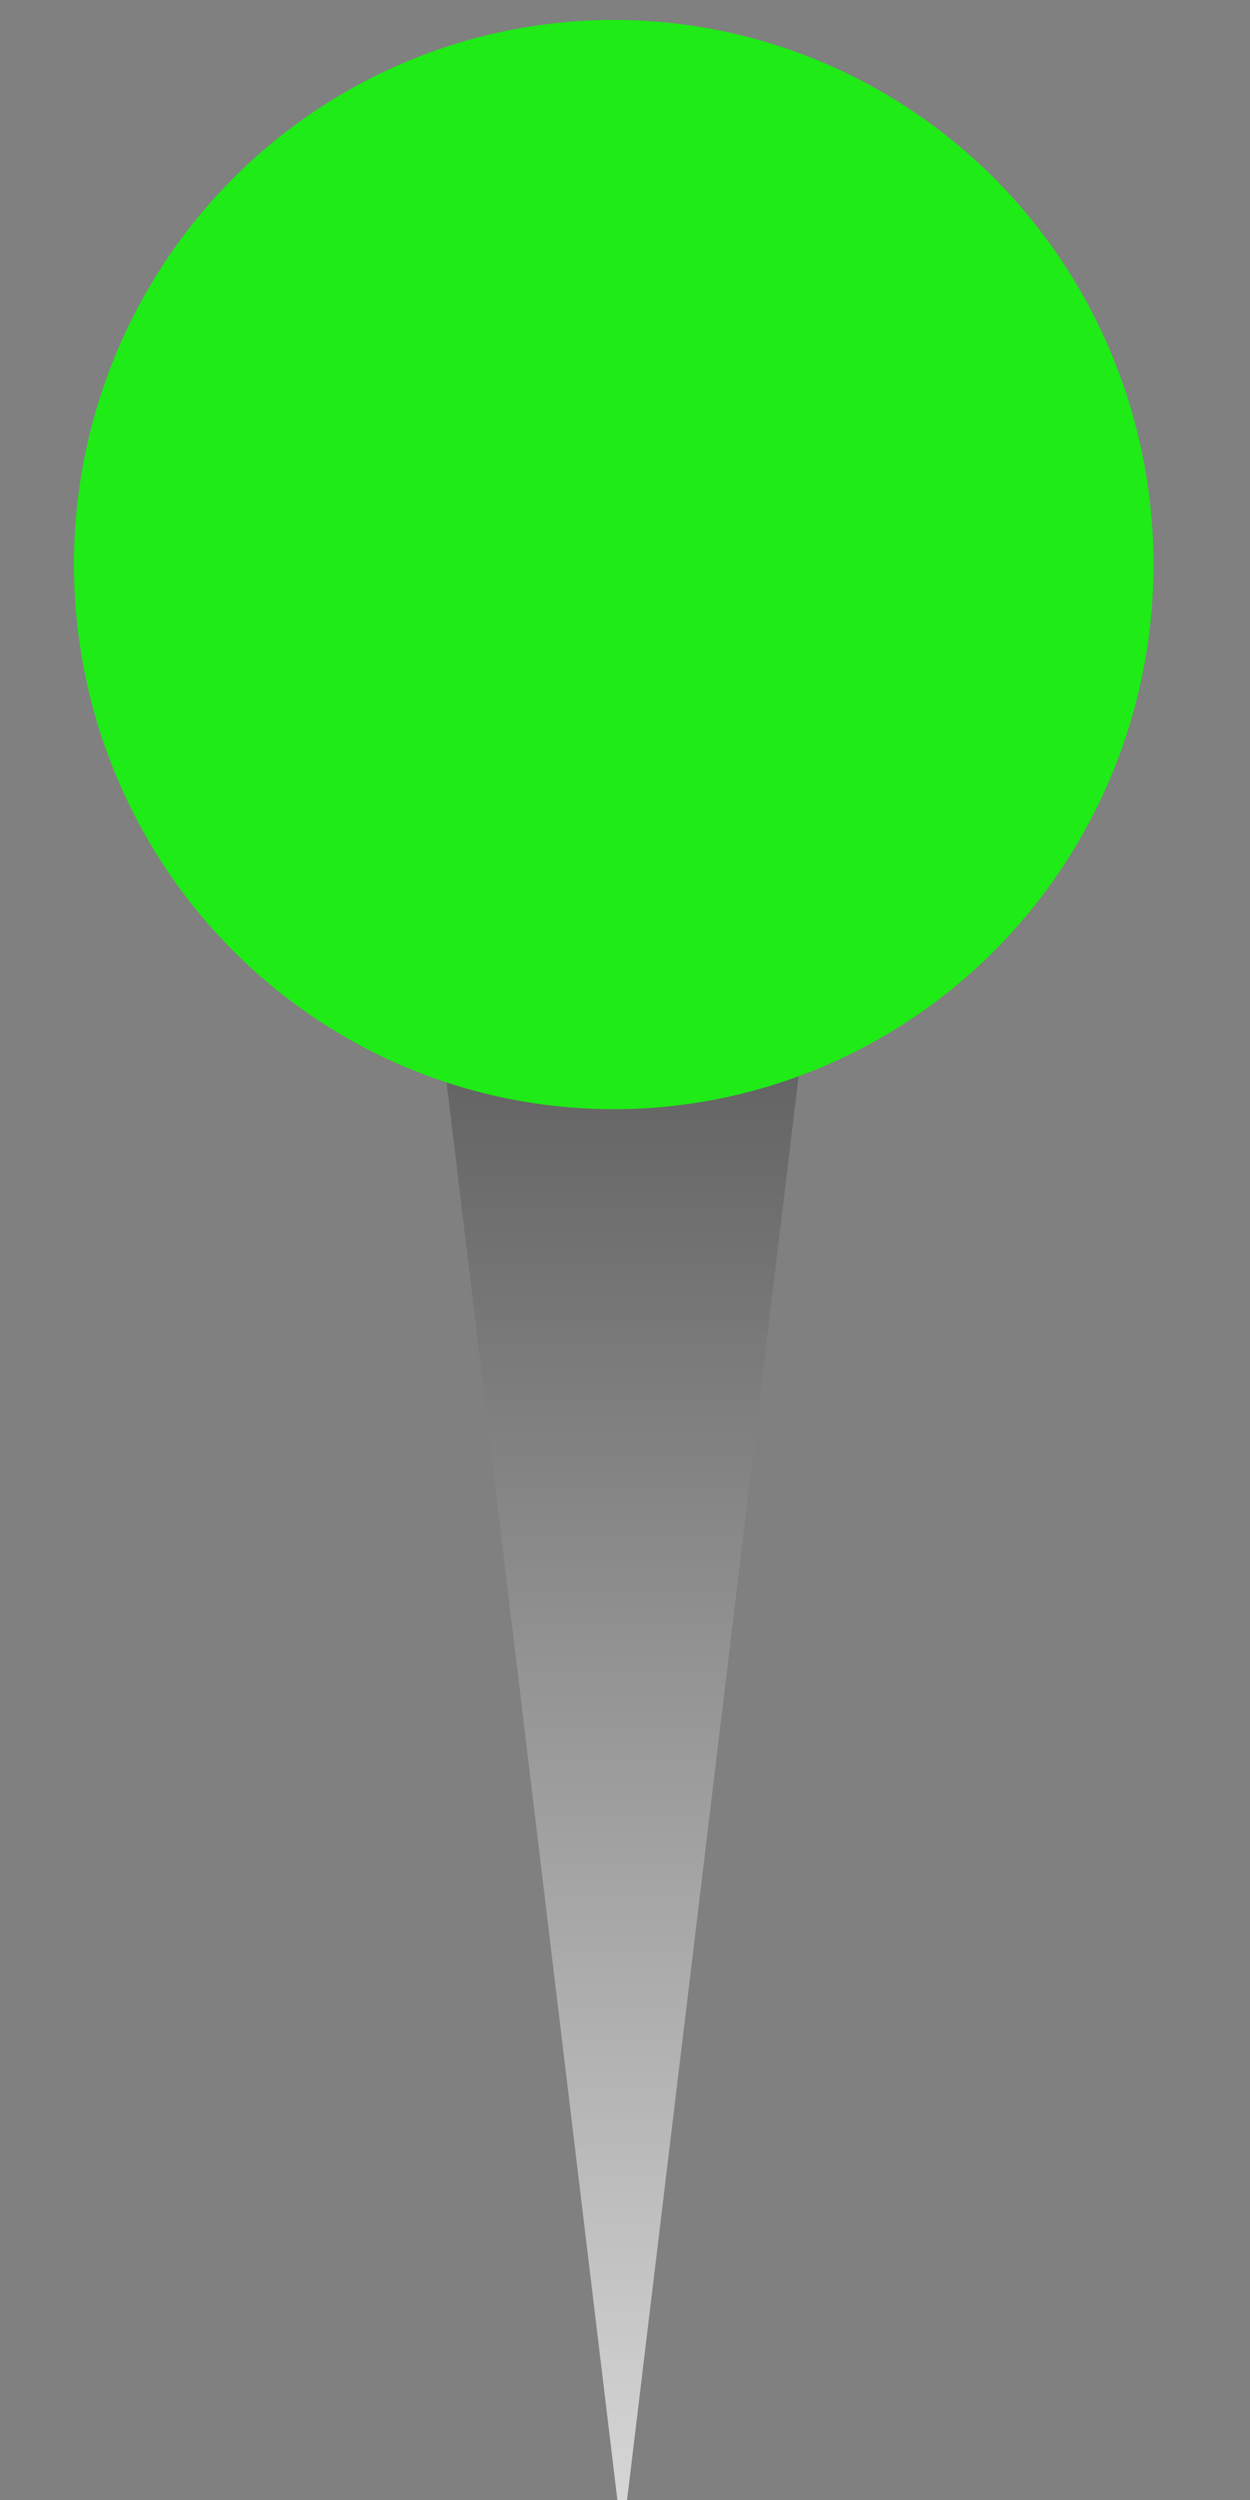 <?xml version="1.0" encoding="UTF-8" standalone="no"?>
<!DOCTYPE svg PUBLIC "-//W3C//DTD SVG 1.1//EN" "http://www.w3.org/Graphics/SVG/1.1/DTD/svg11.dtd">
<svg width="100%" height="100%" viewBox="0 0 16 32" version="1.1" xmlns="http://www.w3.org/2000/svg" xmlns:xlink="http://www.w3.org/1999/xlink" xml:space="preserve" xmlns:serif="http://www.serif.com/" style="fill-rule:evenodd;clip-rule:evenodd;stroke-linejoin:round;stroke-miterlimit:2;">
    <rect x="0" y="0" width="16" height="32" fill="#808080" stroke="none"/>
    <g transform="matrix(1,0,0,1,-19.018,-1.24345e-14)">
        <g id="green-player" serif:id="green player" transform="matrix(0.5,0,0,1,19.018,1.24345e-14)">
            <rect x="0" y="0" width="32" height="32" style="fill:none;"/>
            <g transform="matrix(0.111,0,0,0.056,-250.68,-32.047)">
                <g transform="matrix(0.926,7.25614e-17,-7.25614e-17,-0.333,-1092.84,1445.24)">
                    <path d="M3774,878L3821,1953L3727,1953L3774,878Z" style="fill:url(#_Linear1);"/>
                </g>
                <g transform="matrix(0.532,0,0,0.532,359.171,342.745)">
                    <circle cx="3836" cy="674" r="234" style="fill:rgb(31,235,22);"/>
                </g>
            </g>
        </g>
    </g>
    <defs>
        <linearGradient id="_Linear1" x1="0" y1="0" x2="1" y2="0" gradientUnits="userSpaceOnUse" gradientTransform="matrix(-1.00032e-13,-1774.65,-638.552,-2.47798e-13,3774,2301.32)"><stop offset="0" style="stop-color:rgb(54,54,54);stop-opacity:1"/><stop offset="1" style="stop-color:white;stop-opacity:1"/></linearGradient>
    </defs>
</svg>

